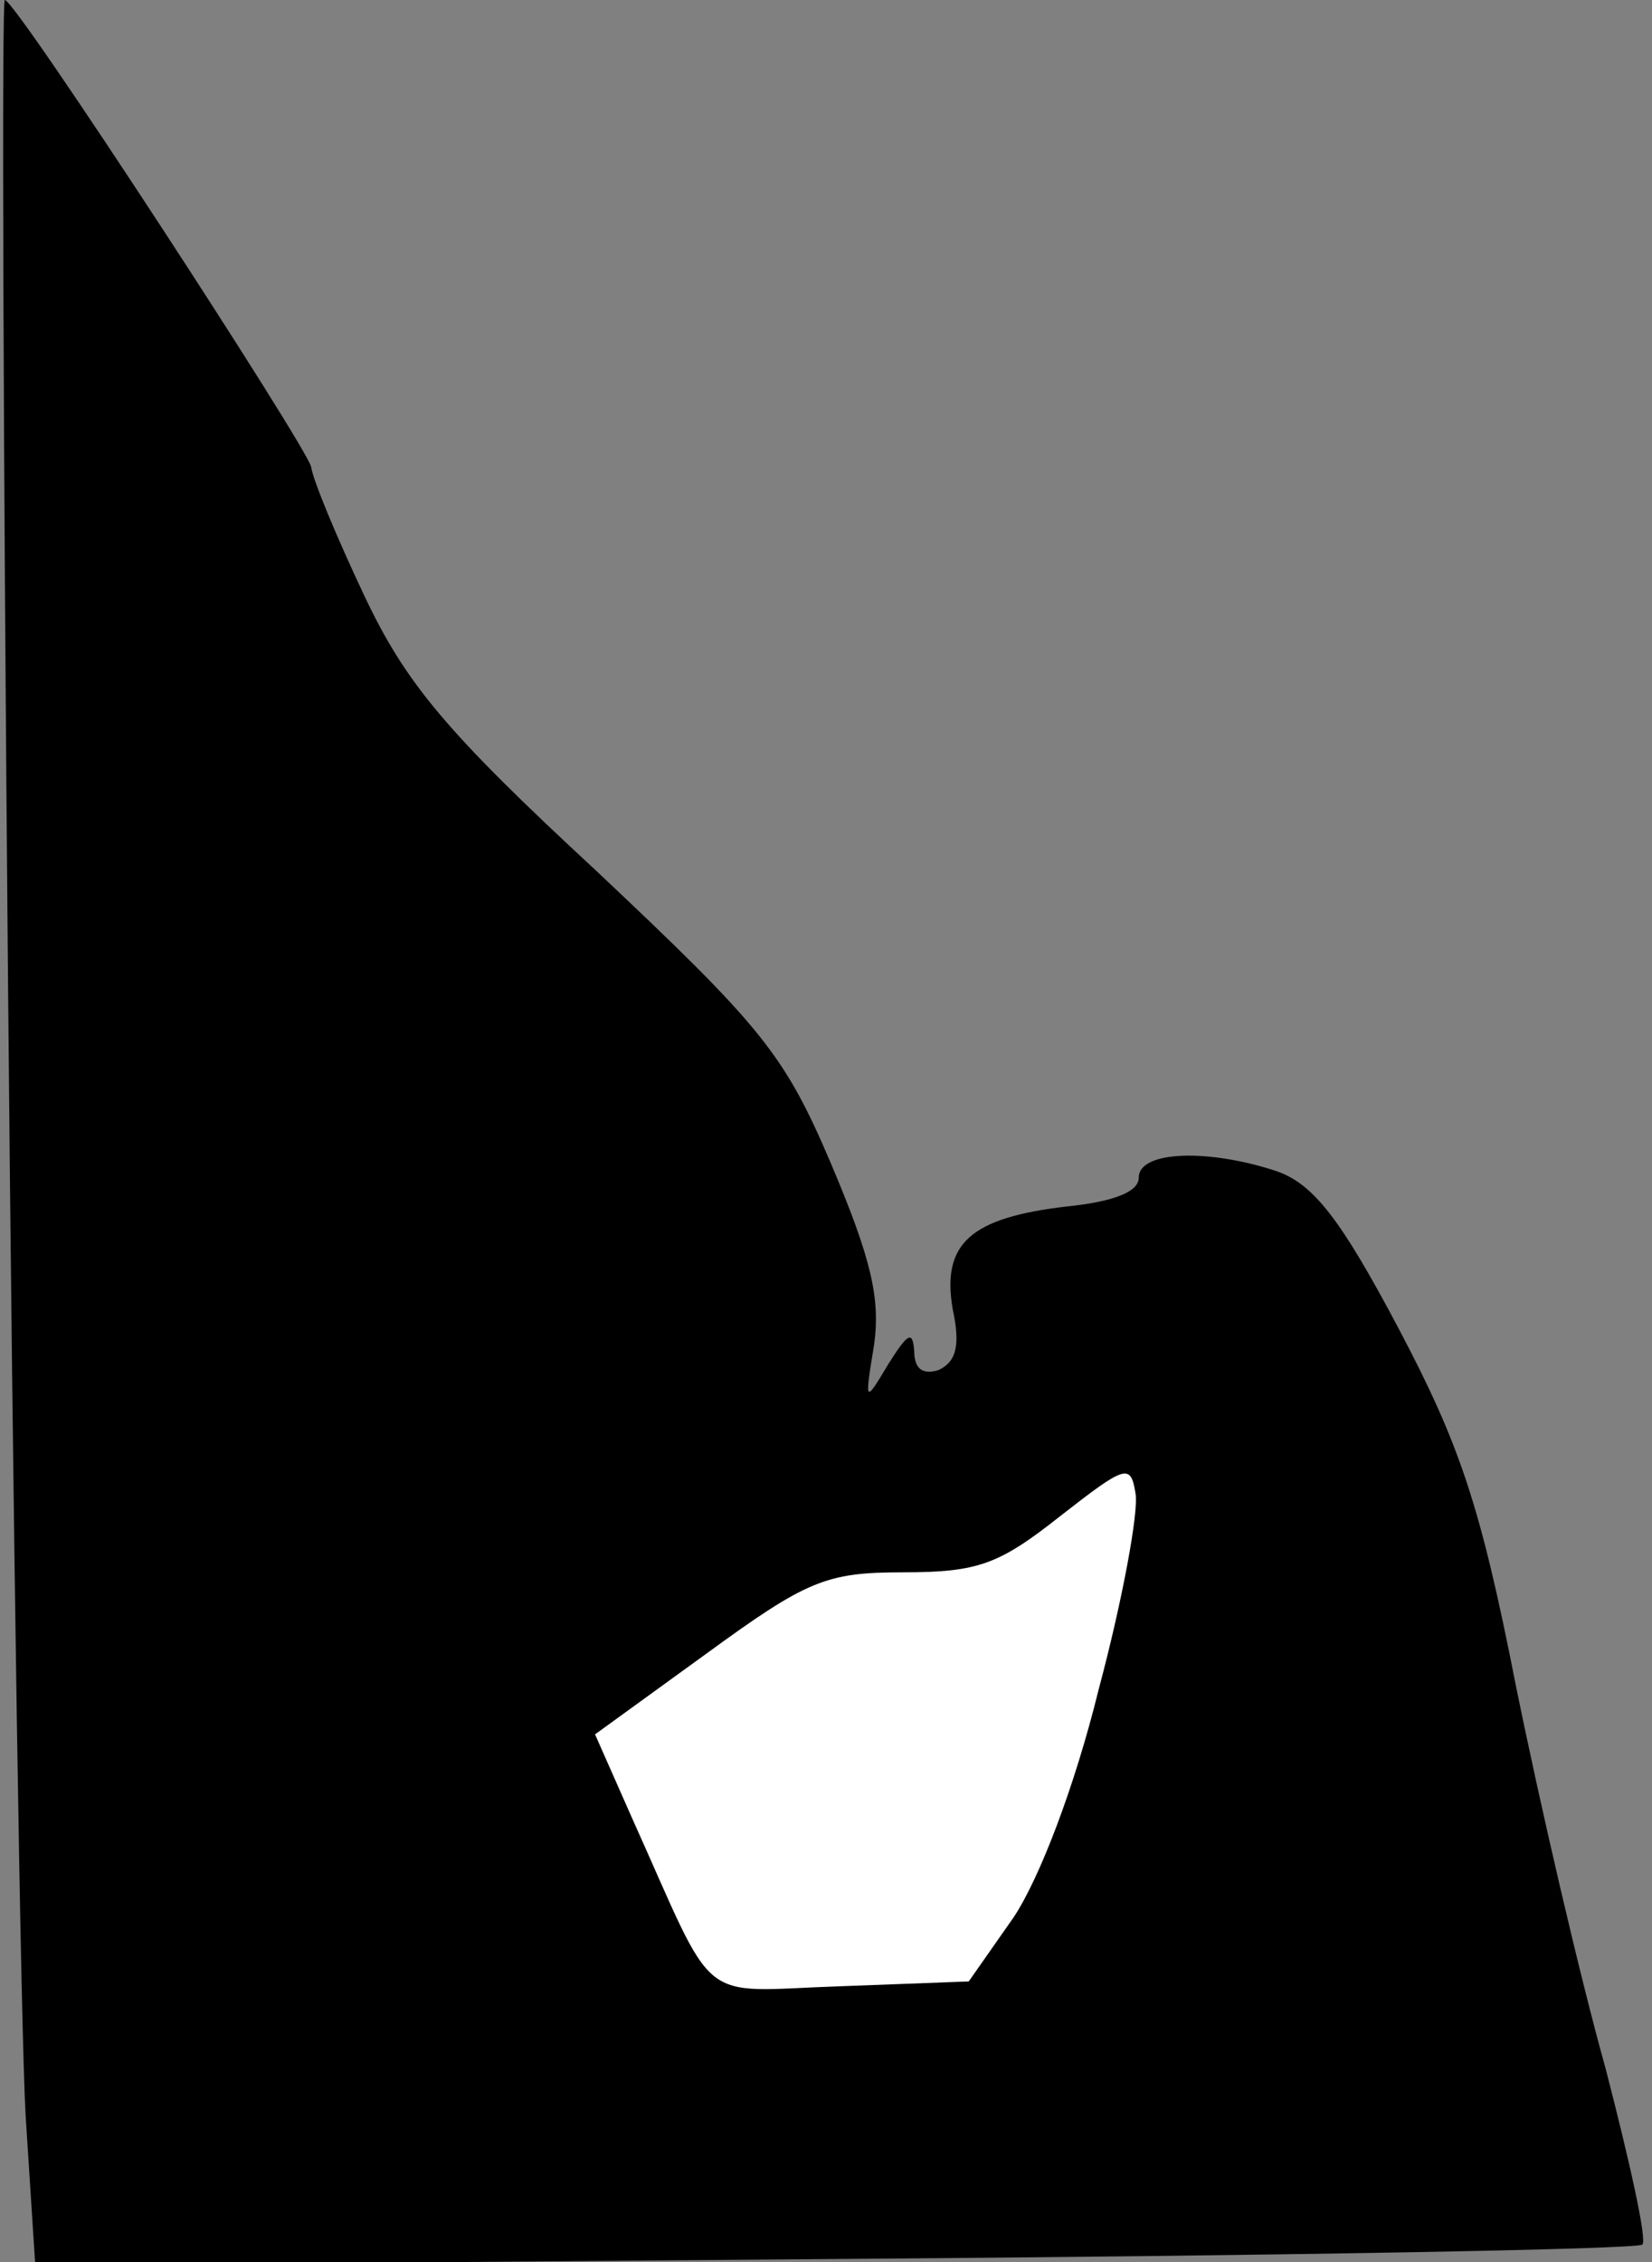 <?xml version="1.0" standalone="no"?>
<!DOCTYPE svg PUBLIC "-//W3C//DTD SVG 20010904//EN"
 "http://www.w3.org/TR/2001/REC-SVG-20010904/DTD/svg10.dtd">
<svg version="1.0" xmlns="http://www.w3.org/2000/svg"
 width="103pt" height="141pt" viewBox="0 0 103 141"
 preserveAspectRatio="xMidYMid meet">
<rect x="0" y="0" width="103" height="141" fill="#808080" stroke="none"/>
<g transform="translate(0,141) scale(0.1,-0.1)"
fill="#000000" stroke="none">
<path fill="#000000" stroke="none" d="M5 798 c3 -337 8 -655 11 -707 l6 -93
499 4 c274 2 500 6 503 9 3 3 -8 52 -23 110 -16 57 -41 165 -56 239 -22 112
-35 150 -73 222 -36 68 -53 90 -76 98 -42 14 -86 13 -86 -4 0 -9 -16 -15 -45
-18 -60 -7 -78 -23 -71 -64 5 -23 2 -33 -9 -38 -10 -3 -15 1 -15 12 -1 13 -4
11 -16 -8 -15 -25 -15 -25 -9 12 4 29 -2 54 -27 113 -29 68 -43 85 -146 182
-94 87 -119 117 -145 172 -17 36 -32 72 -33 80 -3 13 -184 291 -191 291 -2 0
-1 -276 2 -612z"/>
<path fill="#ffffff" stroke="none" d="M685 357 c-15 -61 -37 -118 -53 -142
l-28 -40 -80 -3 c-91 -3 -76 -15 -130 105 l-23 52 69 50 c63 46 75 51 123 51
47 0 60 5 98 35 41 32 44 33 47 14 2 -11 -8 -66 -23 -122z"/>
</g>
</svg>
